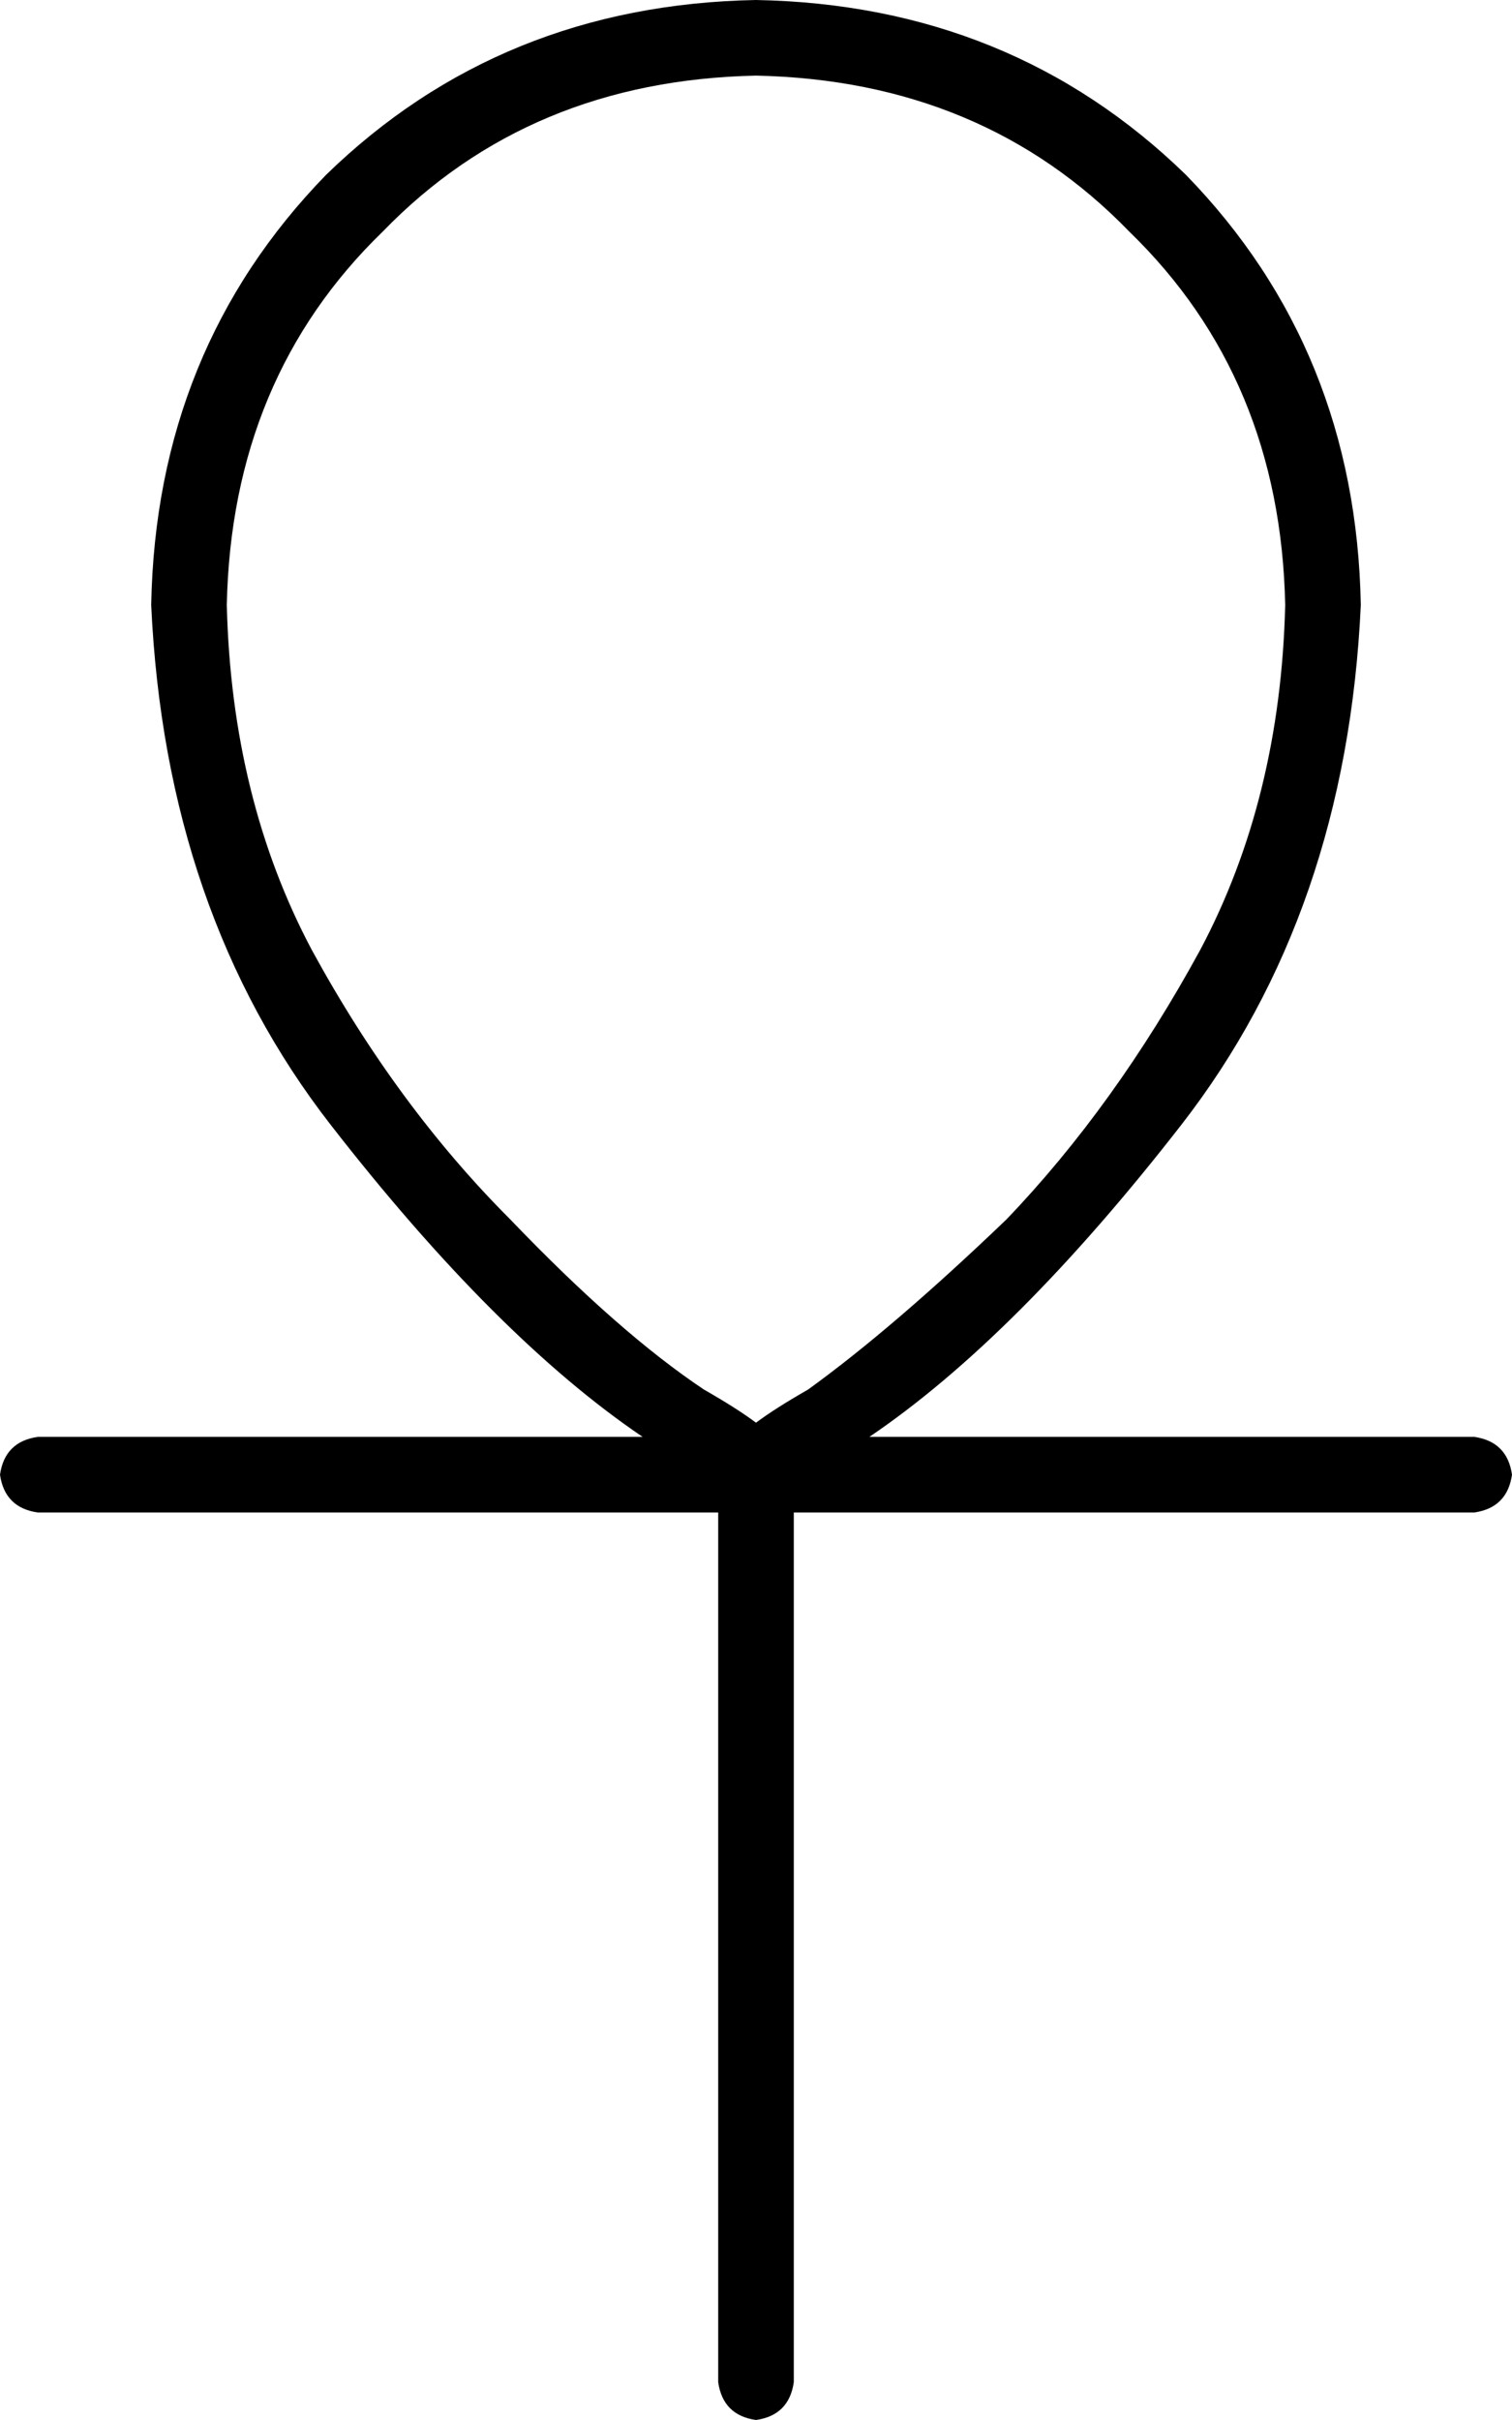 <svg viewBox="0 0 320 512">
  <path
    d="M 48 128 Q 49 169 66 201 L 66 201 Q 84 234 108 258 Q 131 282 149 294 Q 156 298 160 301 Q 164 298 171 294 Q 189 281 213 258 Q 236 234 254 201 Q 271 169 272 128 Q 271 80 239 49 Q 208 17 160 16 Q 112 17 81 49 Q 49 80 48 128 L 48 128 Z M 136 304 Q 105 283 70 238 L 70 238 Q 35 193 32 128 Q 33 74 69 37 Q 106 1 160 0 Q 214 1 251 37 Q 287 74 288 128 Q 285 193 250 238 Q 215 283 184 304 L 312 304 Q 319 305 320 312 Q 319 319 312 320 L 168 320 L 168 504 Q 167 511 160 512 Q 153 511 152 504 L 152 320 L 8 320 Q 1 319 0 312 Q 1 305 8 304 L 136 304 L 136 304 Z"
  />
</svg>